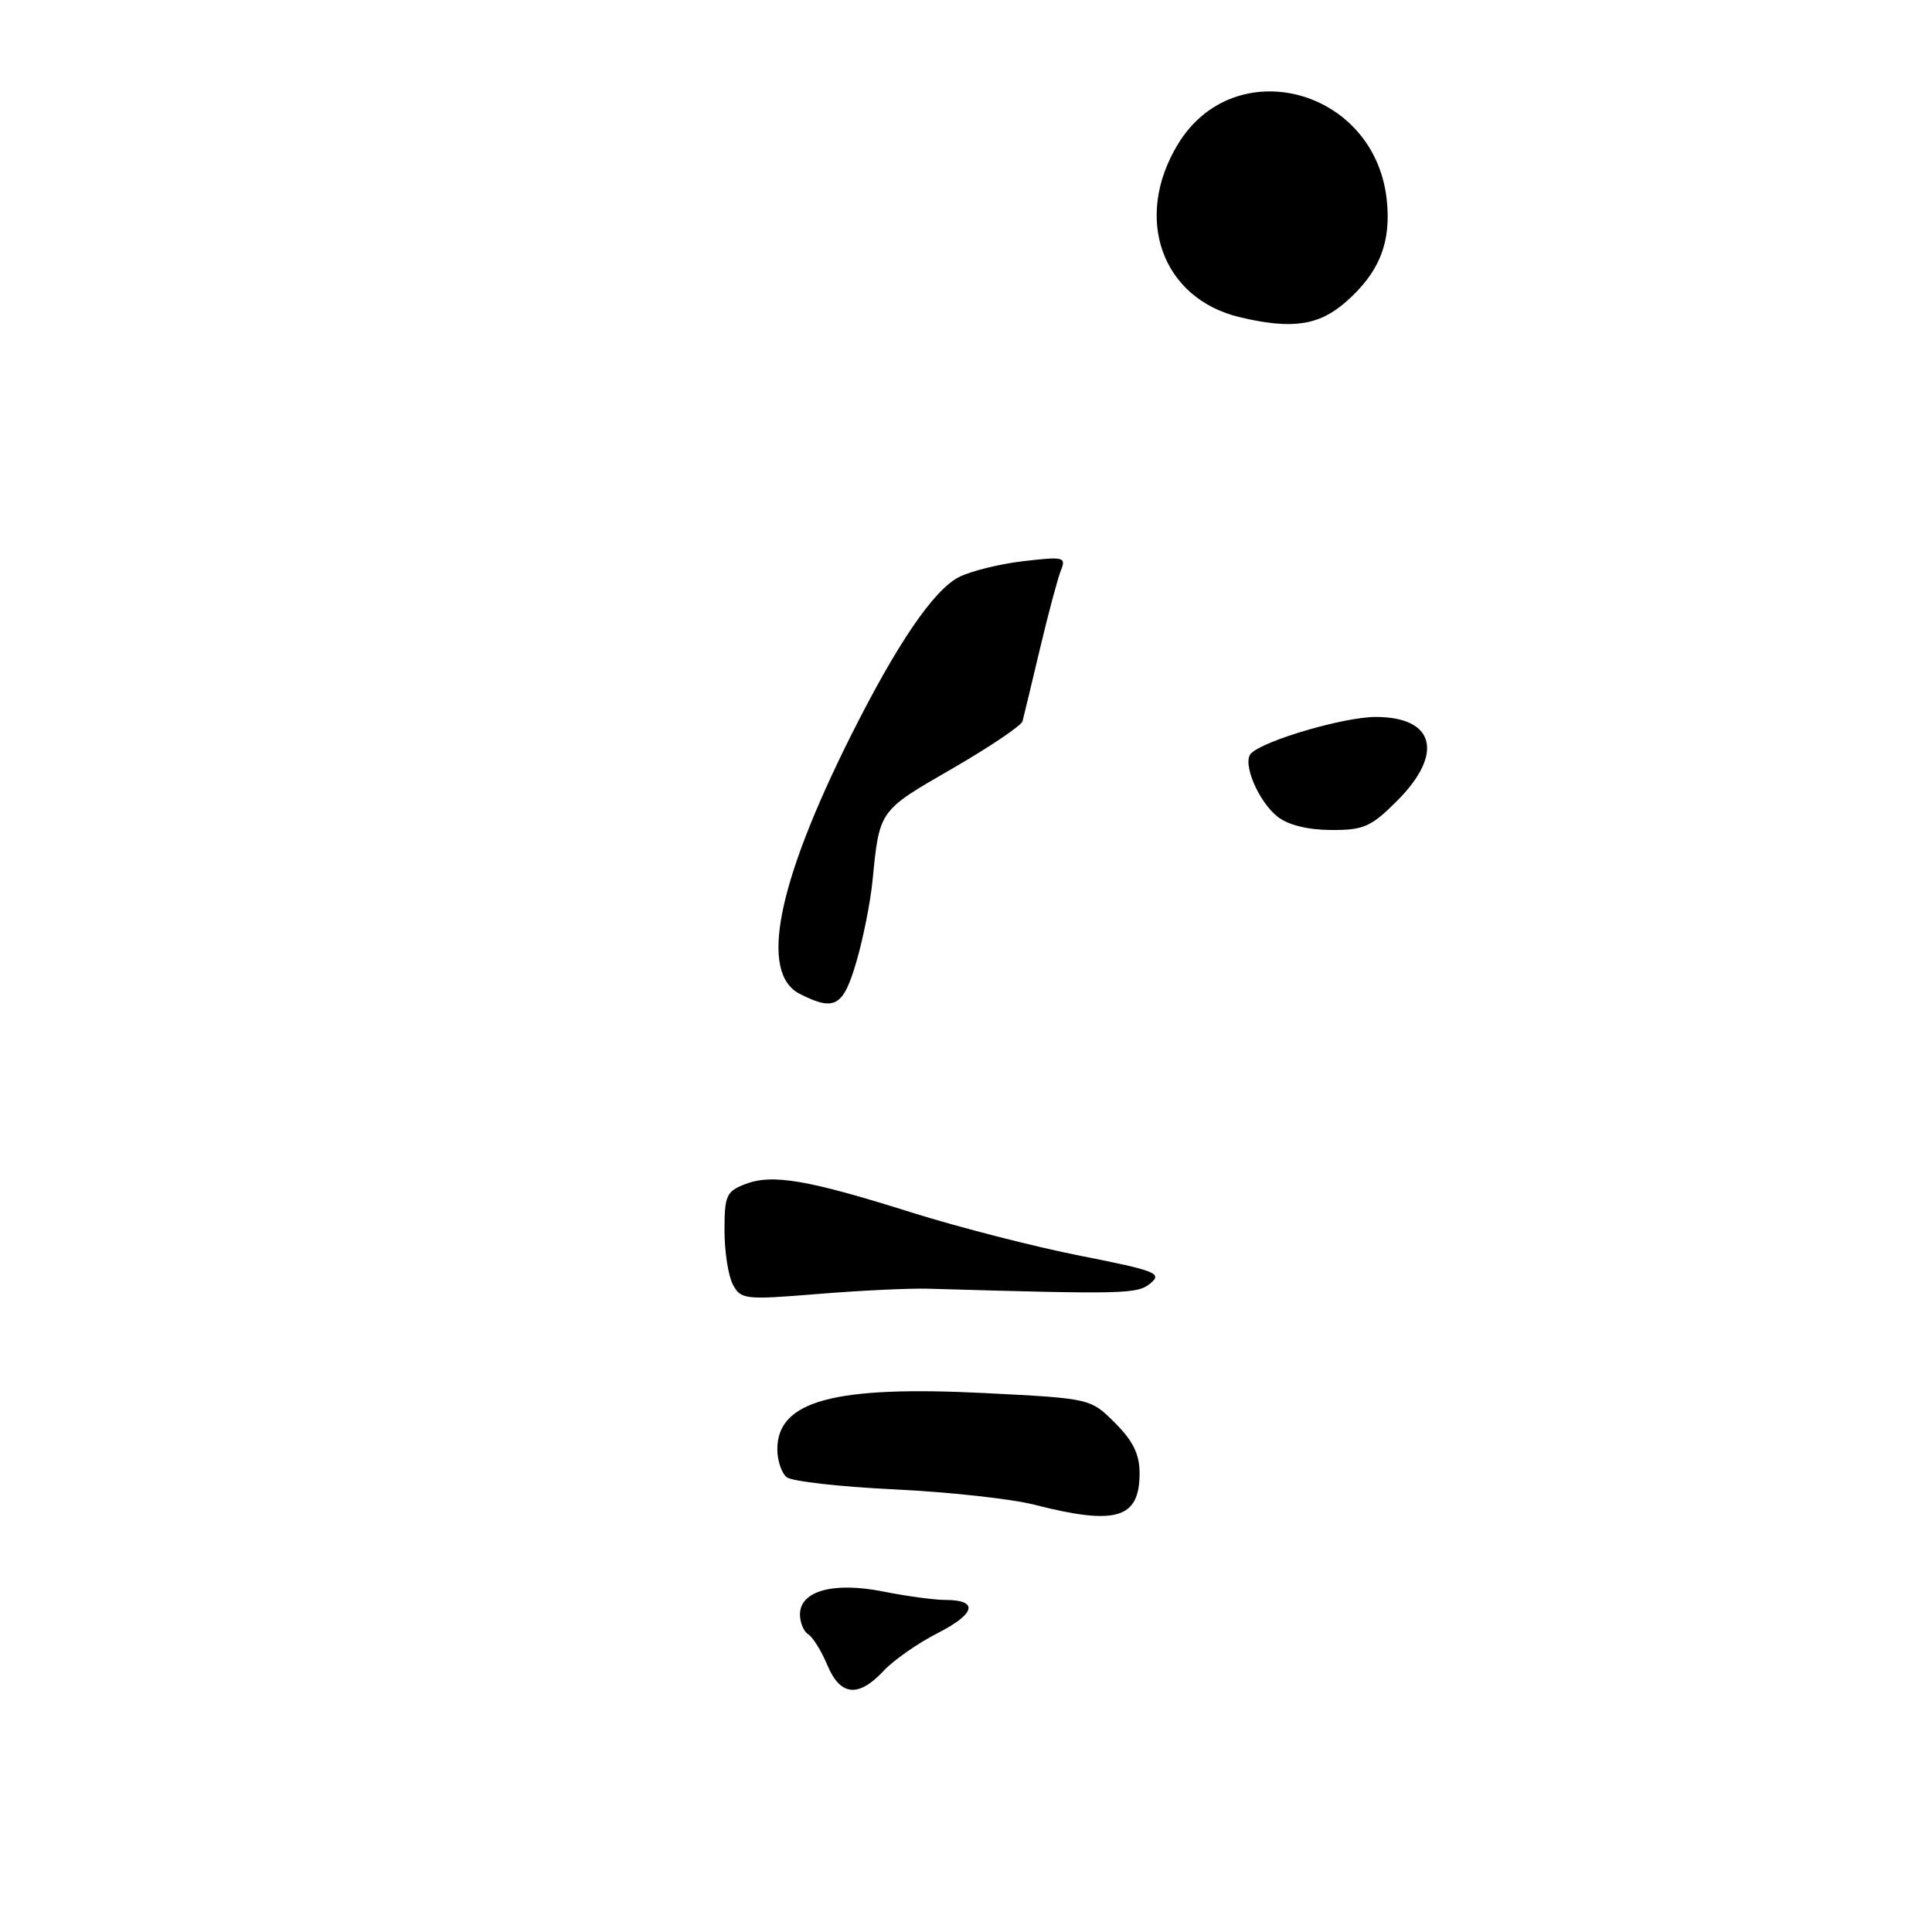<?xml version="1.0" encoding="UTF-8" standalone="no"?>
<!DOCTYPE svg PUBLIC "-//W3C//DTD SVG 1.1//EN" "http://www.w3.org/Graphics/SVG/1.1/DTD/svg11.dtd" >
<svg xmlns="http://www.w3.org/2000/svg" xmlns:xlink="http://www.w3.org/1999/xlink" version="1.1" viewBox="0 0 256 256">
 <g >
 <path fill="currentColor"
d=" M 178.34 40.00 C 182.80 36.09 184.38 32.08 183.74 26.37 C 182.08 11.68 163.56 6.81 156.09 19.09 C 150.13 28.89 153.94 39.57 164.28 42.03 C 171.16 43.67 174.76 43.15 178.34 40.00 Z  M 109.62 220.62 C 108.84 218.76 107.71 216.94 107.10 216.56 C 106.50 216.19 106.00 215.00 106.00 213.92 C 106.00 210.79 110.46 209.57 117.06 210.89 C 120.12 211.50 123.80 212.00 125.25 212.00 C 129.70 212.00 129.30 213.81 124.29 216.37 C 121.65 217.71 118.41 219.97 117.08 221.40 C 113.74 224.98 111.33 224.73 109.62 220.62 Z  M 137.00 199.37 C 133.97 198.60 125.65 197.69 118.50 197.35 C 111.35 197.01 104.94 196.29 104.25 195.74 C 103.56 195.20 103.00 193.53 103.00 192.03 C 103.00 185.62 110.52 183.58 130.49 184.59 C 144.50 185.30 144.50 185.30 147.75 188.55 C 150.14 190.94 151.00 192.70 151.00 195.20 C 151.00 201.24 147.91 202.16 137.00 199.37 Z  M 97.11 170.21 C 96.50 169.07 96.00 165.84 96.00 163.04 C 96.00 158.41 96.25 157.86 98.75 156.90 C 102.34 155.52 107.03 156.32 120.85 160.68 C 127.10 162.64 137.16 165.22 143.21 166.41 C 153.14 168.37 154.04 168.72 152.45 170.04 C 150.71 171.48 149.21 171.52 123.00 170.76 C 120.53 170.69 113.94 171.00 108.36 171.46 C 98.69 172.25 98.17 172.19 97.11 170.21 Z  M 106.00 131.71 C 100.58 128.98 102.92 117.13 112.74 97.50 C 118.83 85.35 123.68 78.22 127.04 76.48 C 128.57 75.69 132.42 74.73 135.58 74.36 C 140.97 73.73 141.29 73.81 140.57 75.59 C 140.15 76.64 138.90 81.33 137.79 86.00 C 136.68 90.67 135.65 94.98 135.49 95.57 C 135.33 96.15 131.11 99.00 126.10 101.89 C 116.44 107.46 116.54 107.33 115.62 116.64 C 115.35 119.46 114.39 124.30 113.49 127.39 C 111.74 133.39 110.62 134.04 106.00 131.71 Z  M 169.30 108.23 C 166.72 106.20 164.56 101.04 165.77 99.83 C 167.50 98.10 178.10 95.00 182.28 95.00 C 190.13 95.00 191.37 99.86 185.12 106.12 C 181.66 109.57 180.70 110.00 176.37 109.98 C 173.30 109.96 170.69 109.32 169.30 108.23 Z "/>
</g>
</svg>